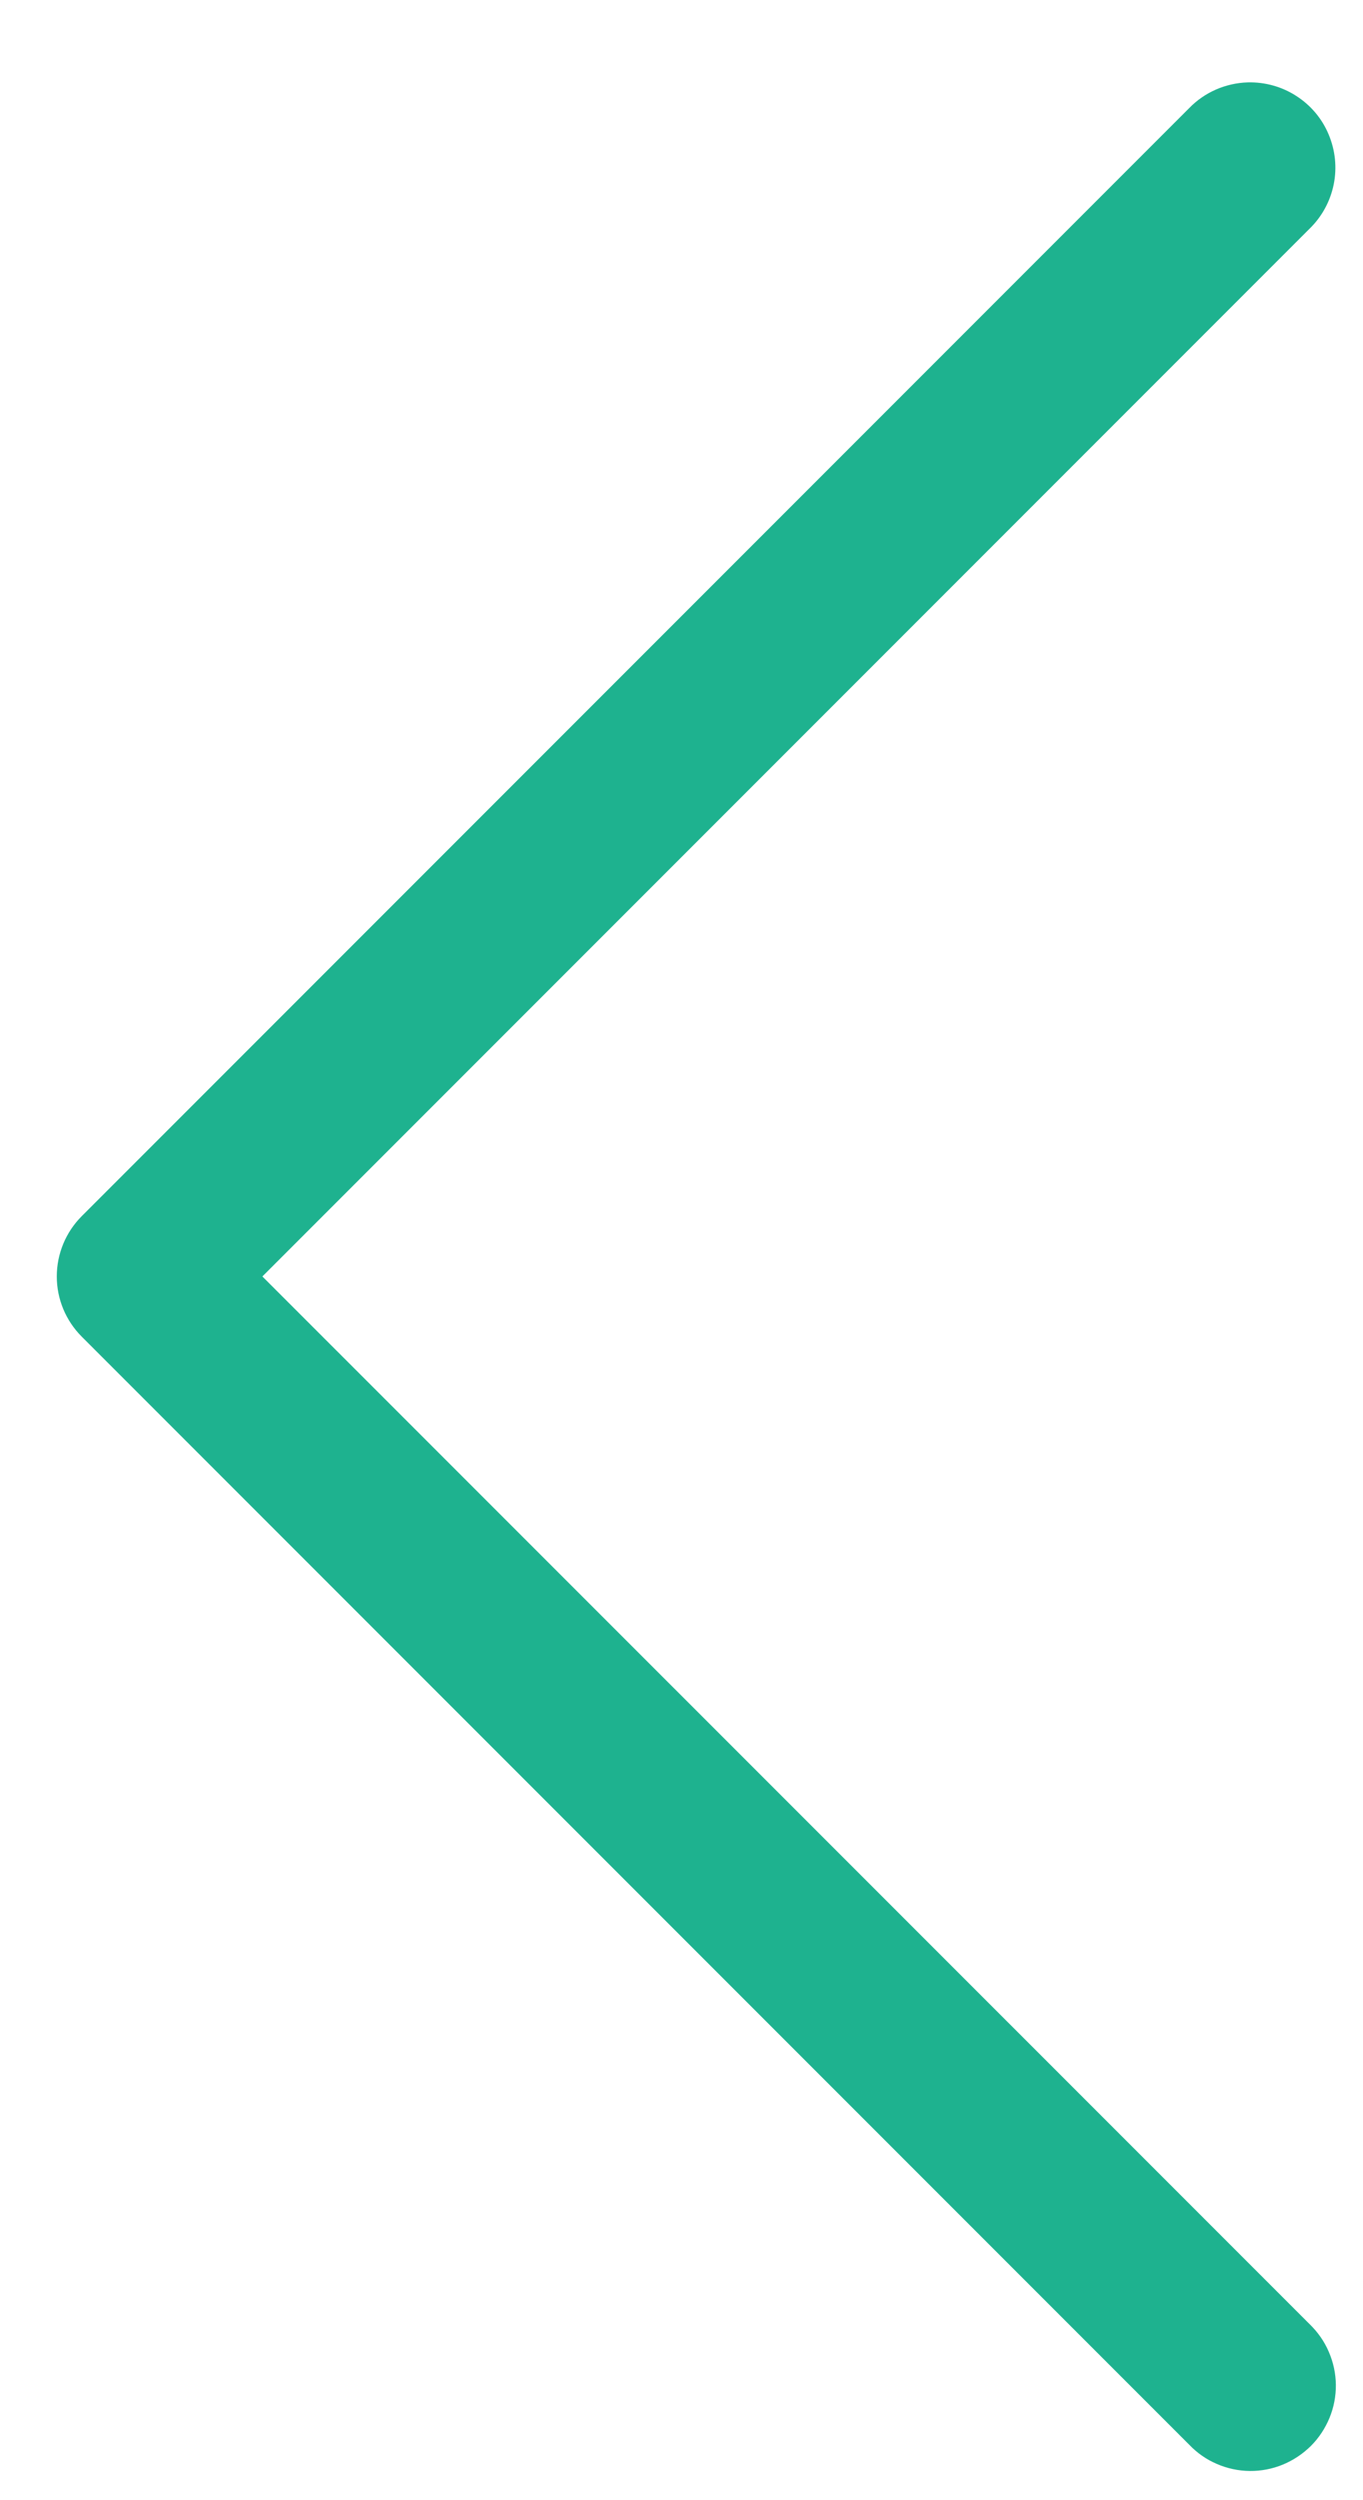 <svg width="12" height="22" viewBox="0 0 12 22" fill="none" xmlns="http://www.w3.org/2000/svg">
<path d="M10.985 0.725C10.79 0.731 10.605 0.812 10.47 0.951L0.72 10.701C0.579 10.842 0.5 11.033 0.5 11.232C0.5 11.431 0.579 11.621 0.72 11.762L10.47 21.512C10.539 21.584 10.621 21.642 10.713 21.681C10.805 21.721 10.903 21.742 11.003 21.743C11.103 21.744 11.202 21.725 11.294 21.687C11.386 21.649 11.47 21.593 11.541 21.523C11.612 21.452 11.667 21.368 11.705 21.276C11.743 21.184 11.762 21.085 11.761 20.985C11.76 20.885 11.739 20.787 11.699 20.695C11.66 20.603 11.602 20.521 11.53 20.451L2.31 11.232L11.53 2.012C11.638 1.907 11.712 1.771 11.742 1.623C11.772 1.475 11.756 1.321 11.697 1.182C11.639 1.043 11.539 0.925 11.412 0.844C11.285 0.762 11.136 0.721 10.985 0.725Z" fill="#1EB28F"/>
</svg>
